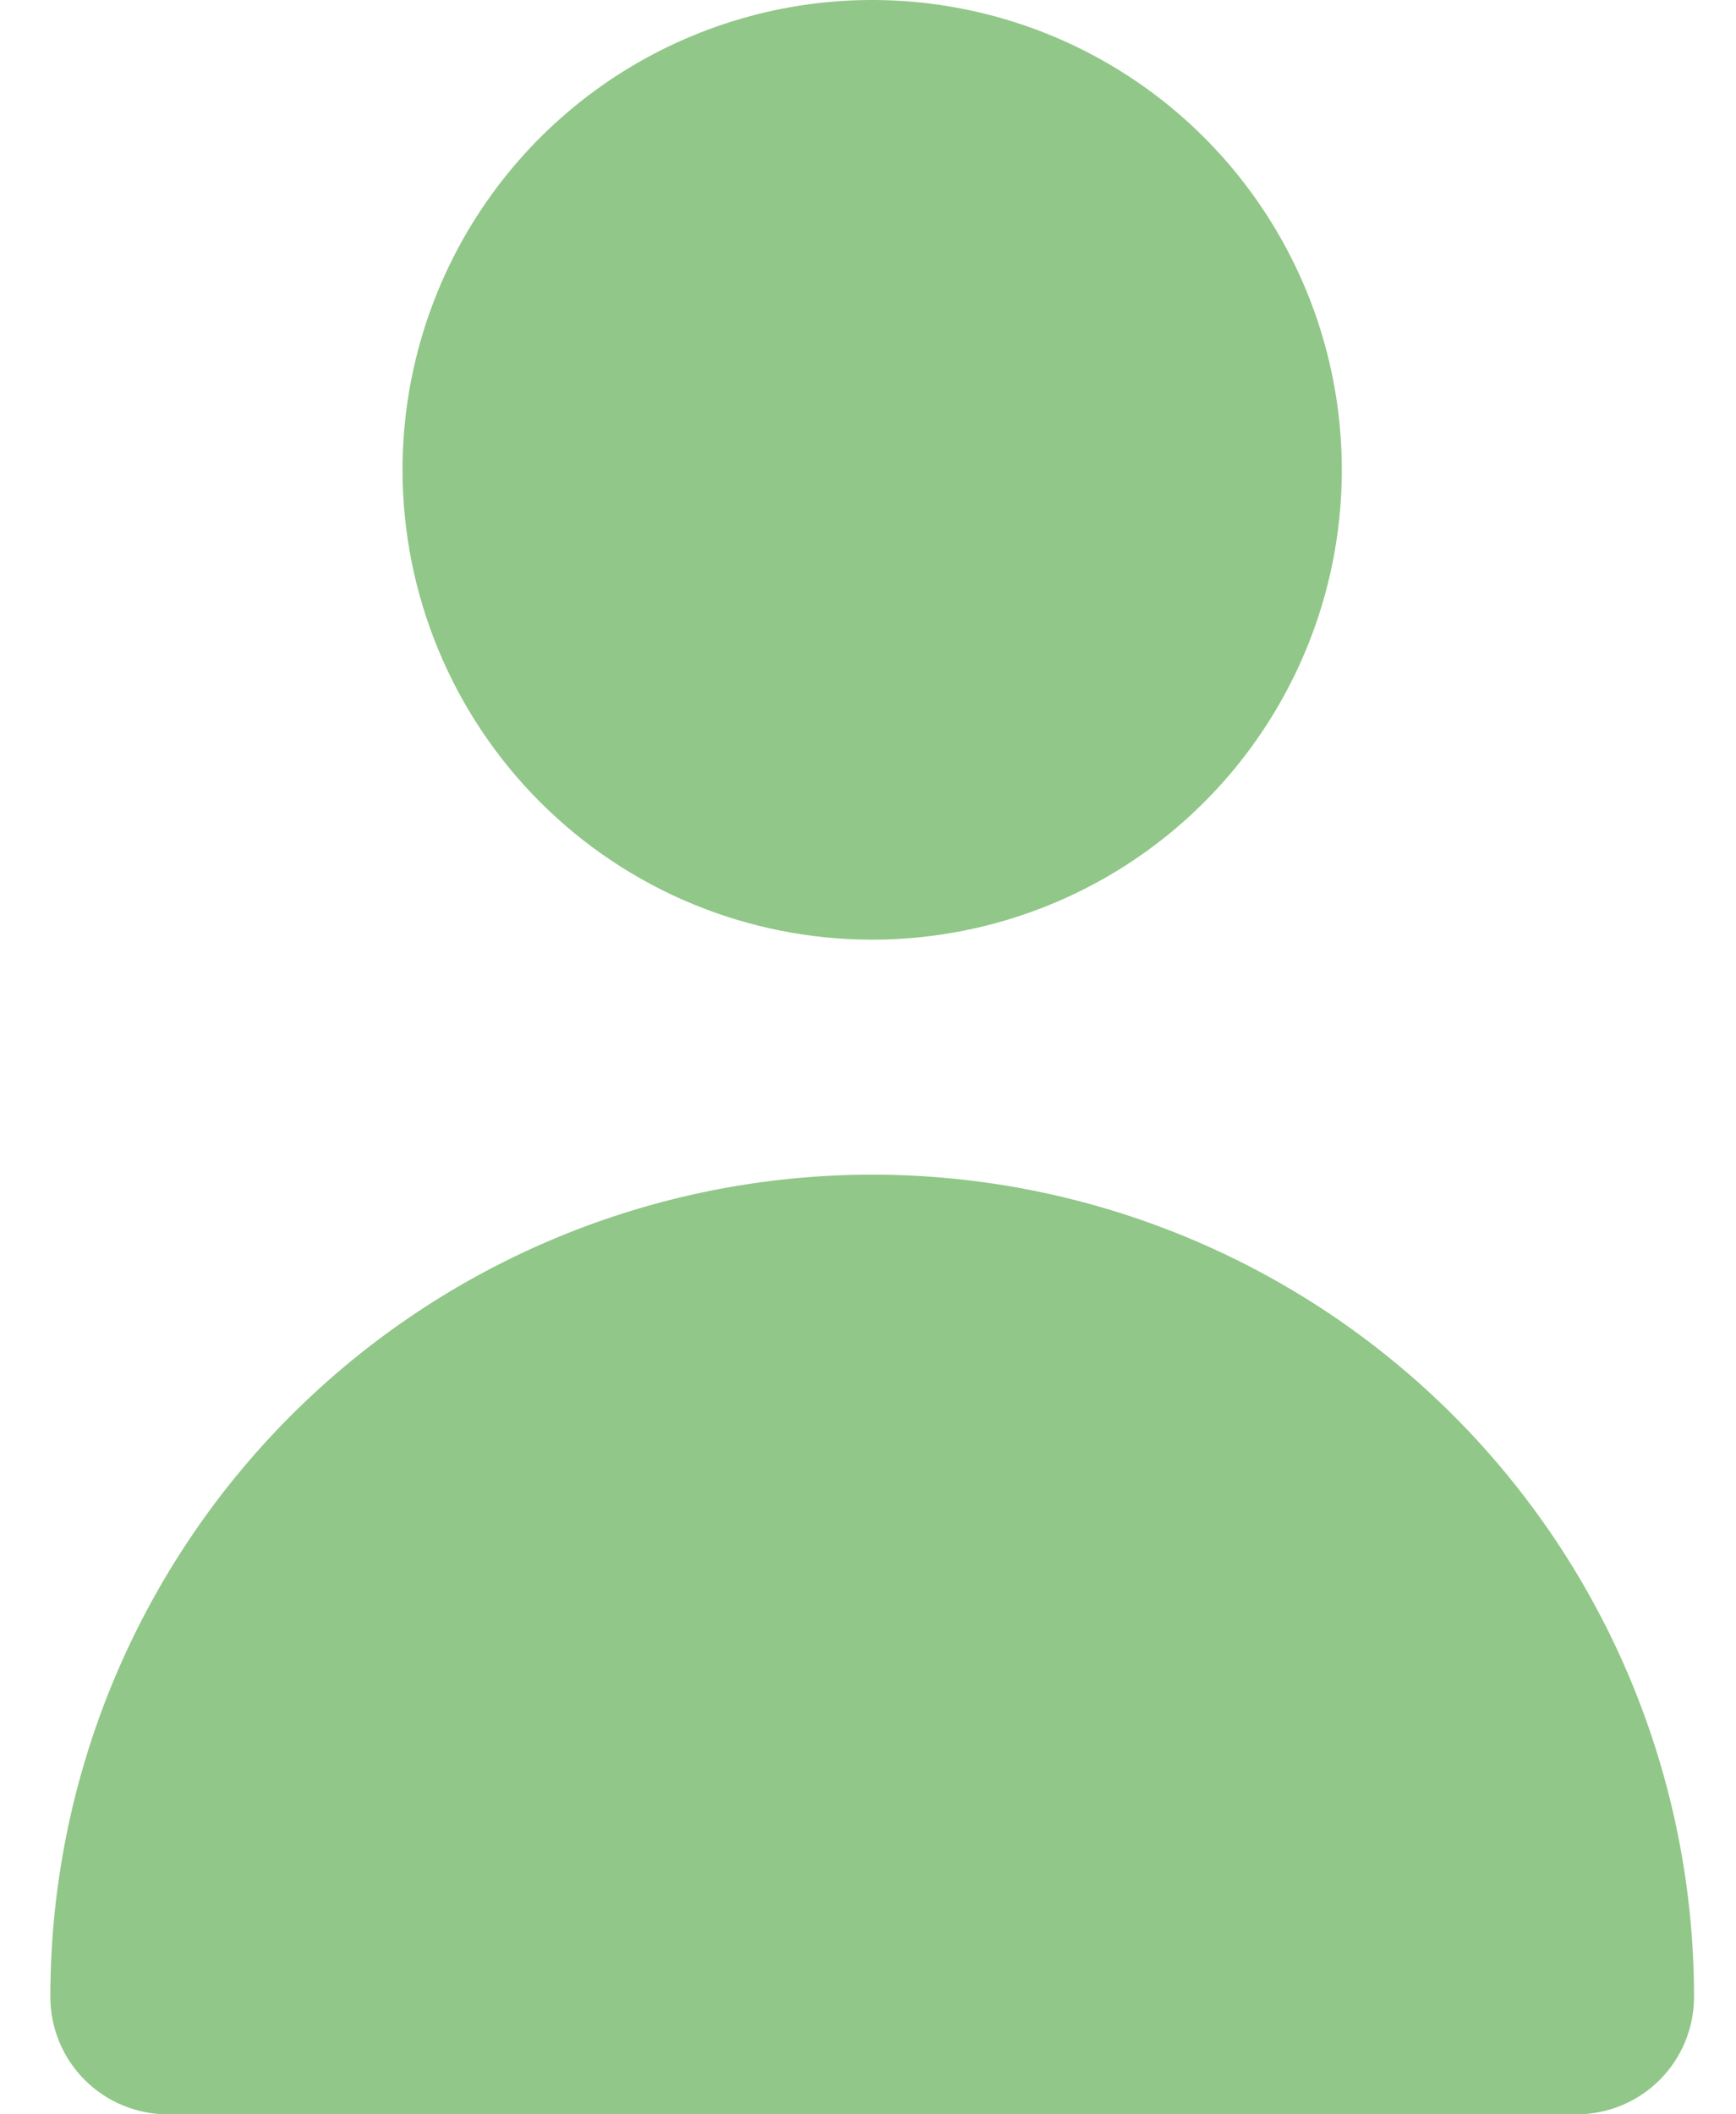 <svg width="23" height="28" viewBox="0 0 23 28" fill="none" xmlns="http://www.w3.org/2000/svg">
<path d="M11.556 12.444C12.786 12.444 13.989 12.079 15.012 11.396C16.036 10.712 16.833 9.74 17.304 8.603C17.775 7.466 17.898 6.215 17.658 5.008C17.418 3.801 16.825 2.693 15.955 1.822C15.085 0.952 13.976 0.36 12.769 0.12C11.562 -0.121 10.311 0.003 9.174 0.474C8.037 0.945 7.066 1.742 6.382 2.765C5.698 3.789 5.333 4.992 5.333 6.222C5.333 7.872 5.989 9.455 7.156 10.622C8.323 11.789 9.905 12.444 11.556 12.444Z" fill="#91C788"/>
<path d="M20.889 28C21.301 28 21.697 27.836 21.989 27.544C22.28 27.253 22.444 26.857 22.444 26.445C22.444 23.557 21.297 20.787 19.255 18.745C17.213 16.703 14.443 15.556 11.556 15.556C8.668 15.556 5.898 16.703 3.856 18.745C1.814 20.787 0.667 23.557 0.667 26.445C0.667 26.857 0.831 27.253 1.122 27.544C1.414 27.836 1.81 28 2.222 28H20.889Z" fill="#91C788"/>
</svg>
